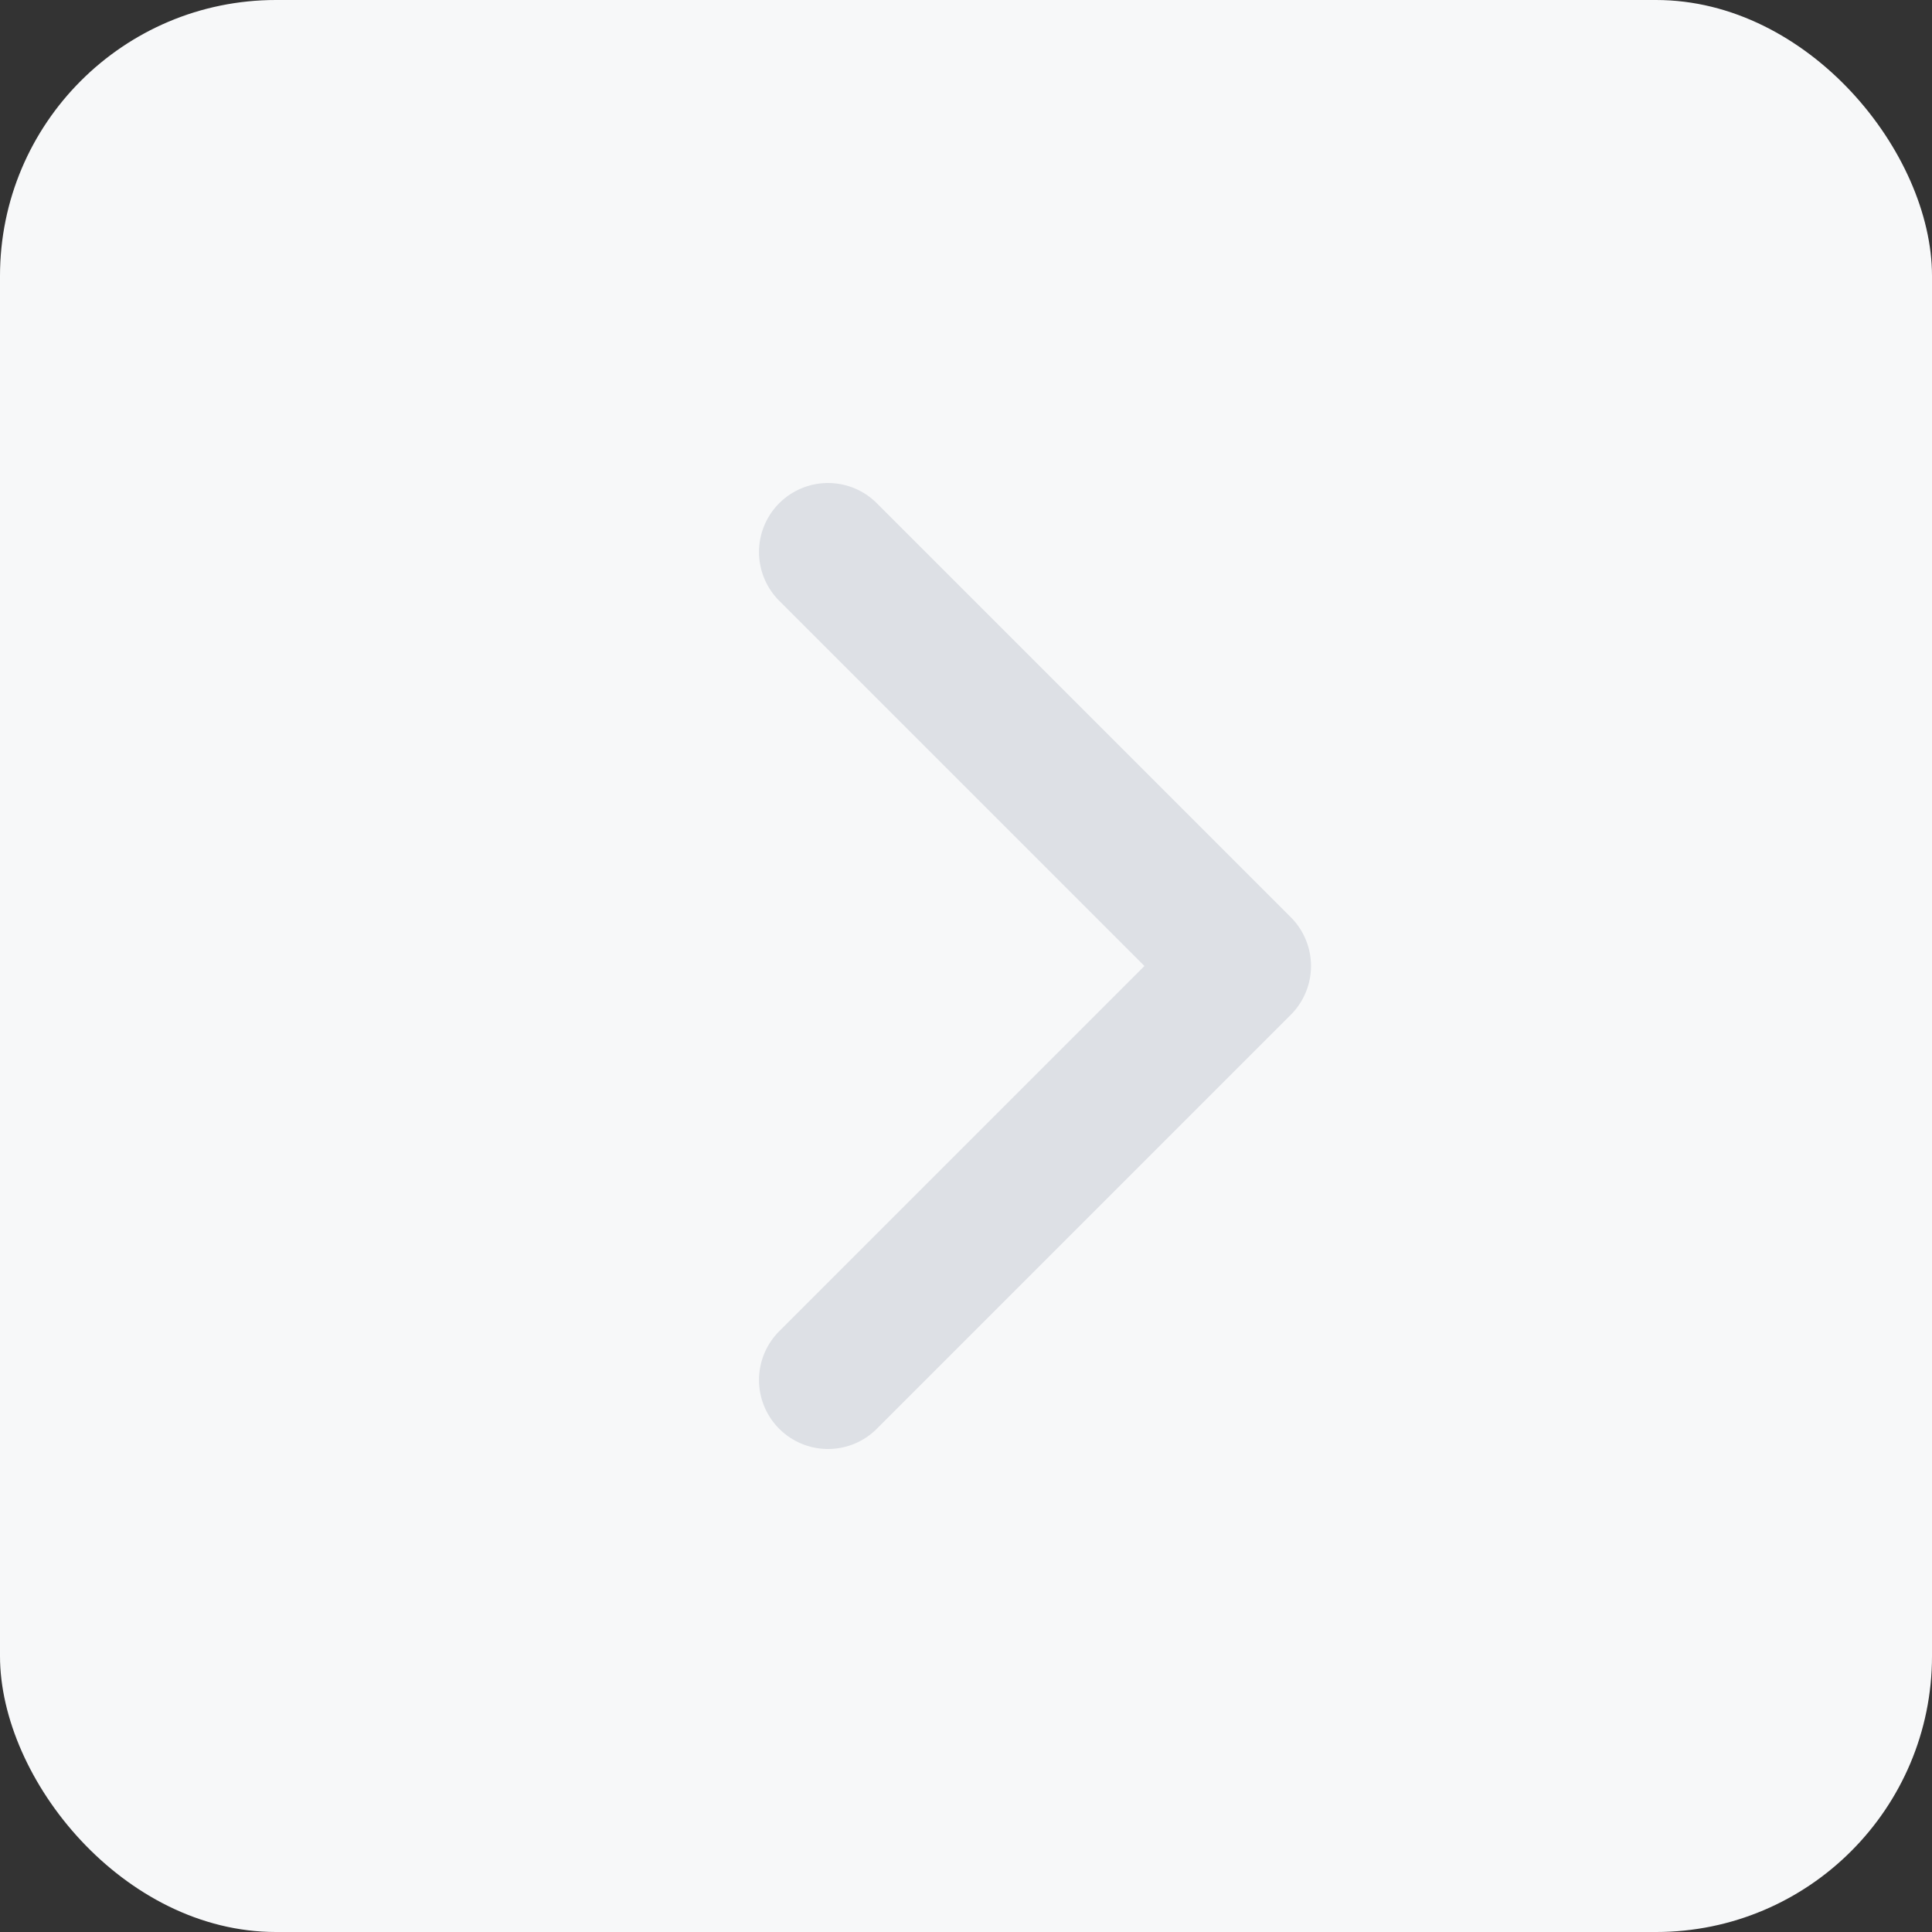 <svg width="28" height="28" viewBox="0 0 28 28" fill="none" xmlns="http://www.w3.org/2000/svg">
<rect x="0" y="0" width="28" height="28" fill="#333333" stroke="none"/>
<rect width="28" height="28" rx="4" fill="#F7F8F9"/>
<path d="M12 20L18 14L12 8" stroke="#DDE0E5" stroke-width="2" stroke-linecap="round" stroke-linejoin="round"/>
</svg>
